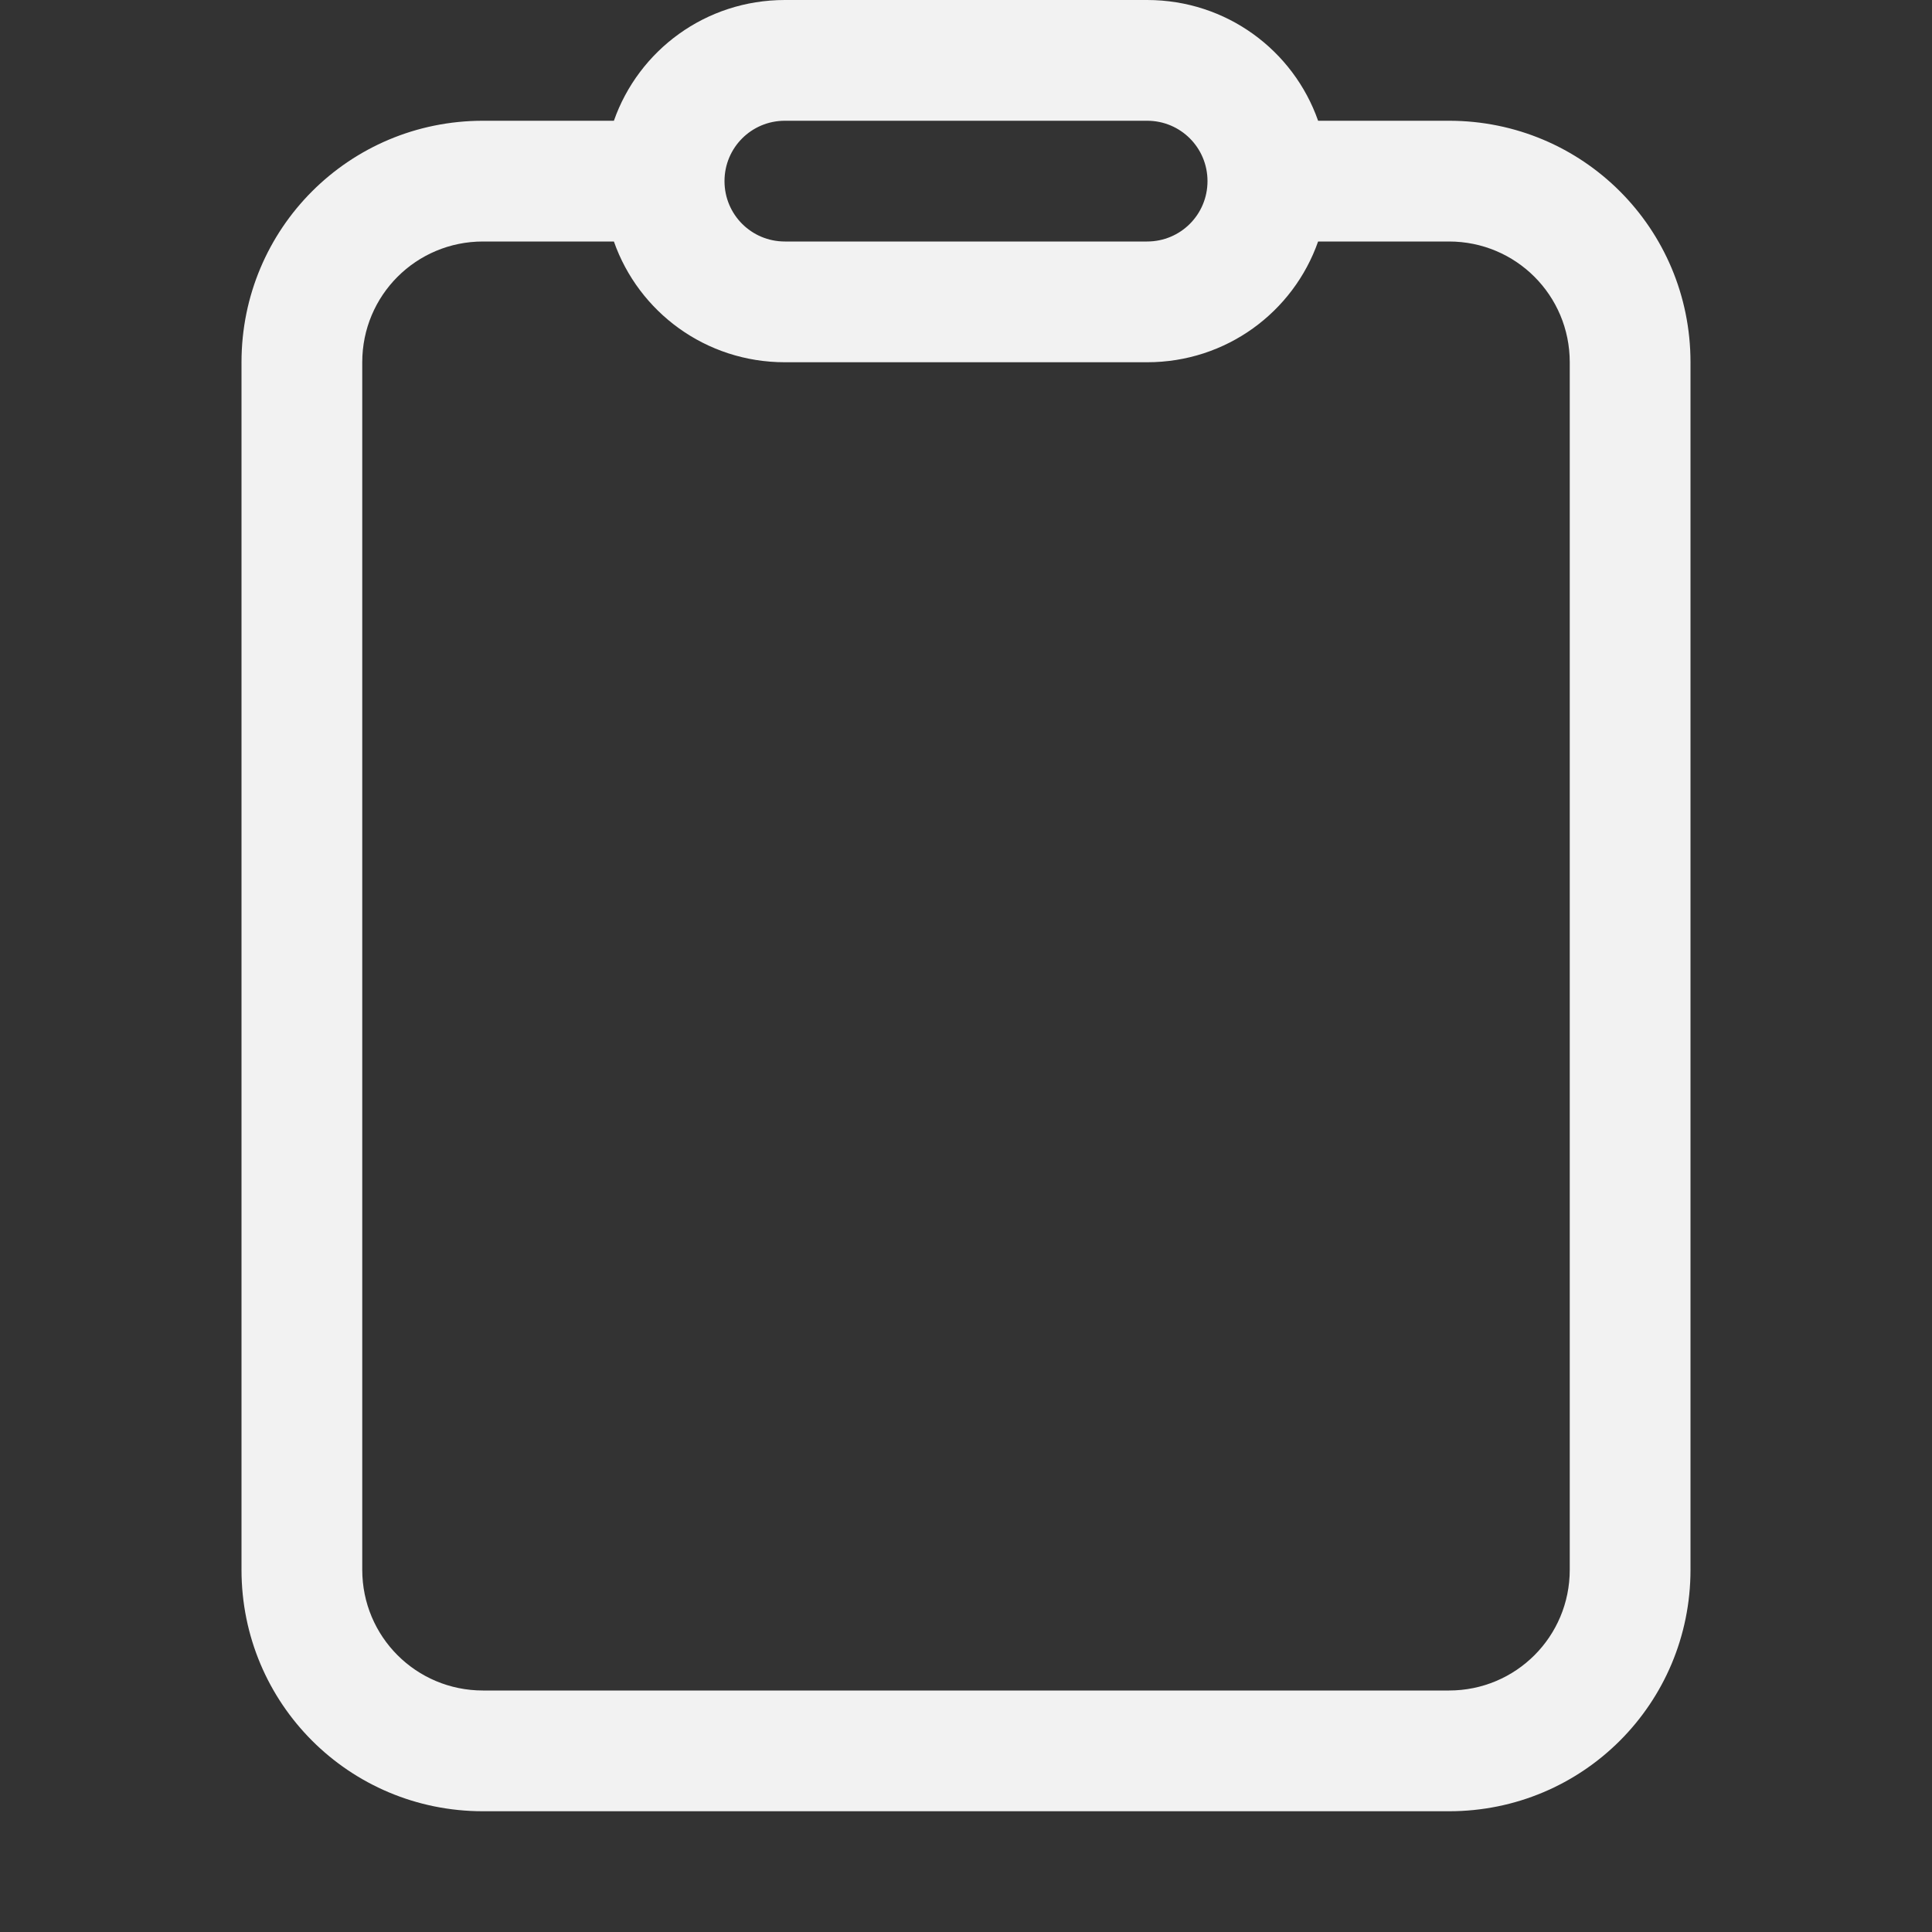 <?xml version="1.0" encoding="UTF-8" standalone="no"?>
<!-- Created with Inkscape (http://www.inkscape.org/) -->

<svg
   width="16"
   height="16"
   viewBox="0 0 16 16"
   version="1.1"
   id="svg5"
   inkscape:version="1.3.2 (091e20ef0f, 2023-11-25, custom)"
   sodipodi:docname="klipper-symbolic.svg"
   xmlns:inkscape="http://www.inkscape.org/namespaces/inkscape"
   xmlns:sodipodi="http://sodipodi.sourceforge.net/DTD/sodipodi-0.dtd"
   xmlns="http://www.w3.org/2000/svg"
   xmlns:svg="http://www.w3.org/2000/svg">
  <rect x="0" y="0" width="16" height="16" fill="#333333" stroke="none"/>
  <sodipodi:namedview
     id="namedview7"
     pagecolor="#ffffff"
     bordercolor="#666666"
     borderopacity="1.0"
     inkscape:showpageshadow="2"
     inkscape:pageopacity="0.0"
     inkscape:pagecheckerboard="0"
     inkscape:deskcolor="#d1d1d1"
     inkscape:document-units="px"
     showgrid="false"
     showguides="false"
     inkscape:zoom="50.125"
     inkscape:cx="7.9800499"
     inkscape:cy="8"
     inkscape:window-width="1920"
     inkscape:window-height="1008"
     inkscape:window-x="0"
     inkscape:window-y="0"
     inkscape:window-maximized="1"
     inkscape:current-layer="svg5" />
  <defs
     id="defs2">
    <style
       id="current-color-scheme"
       type="text/css">
        .ColorScheme-Text { color:#f2f2f2; }
     </style>
  </defs>
  <path
     d="M 6.5,0 C 5.844,0 5.289,0.416 5.084,1 H 4 C 2.892,1 2,1.892 2,3 v 10 c 0,1.108 0.892,2 2,2 h 8 c 1.108,0 2,-0.892 2,-2 V 3 C 14,1.892 13.108,1 12,1 H 10.916 C 10.711,0.416 10.156,0 9.5,0 Z m 0,1 h 3 C 9.777,1 10,1.223 10,1.5 10,1.777 9.777,2 9.5,2 h -3 C 6.223,2 6,1.777 6,1.5 6,1.223 6.223,1 6.5,1 Z M 4,2 H 5.084 C 5.289,2.584 5.844,3 6.5,3 h 3 c 0.656,0 1.211,-0.416 1.416,-1 H 12 c 0.554,0 1,0.446 1,1 v 10 c 0,0.554 -0.446,1 -1,1 H 4 C 3.446,14 3,13.554 3,13 V 3 C 3,2.446 3.446,2 4,2 Z"
     style="paint-order:stroke fill markers;fill:currentColor"
     id="path1"
     class="ColorScheme-Text" />
</svg>
